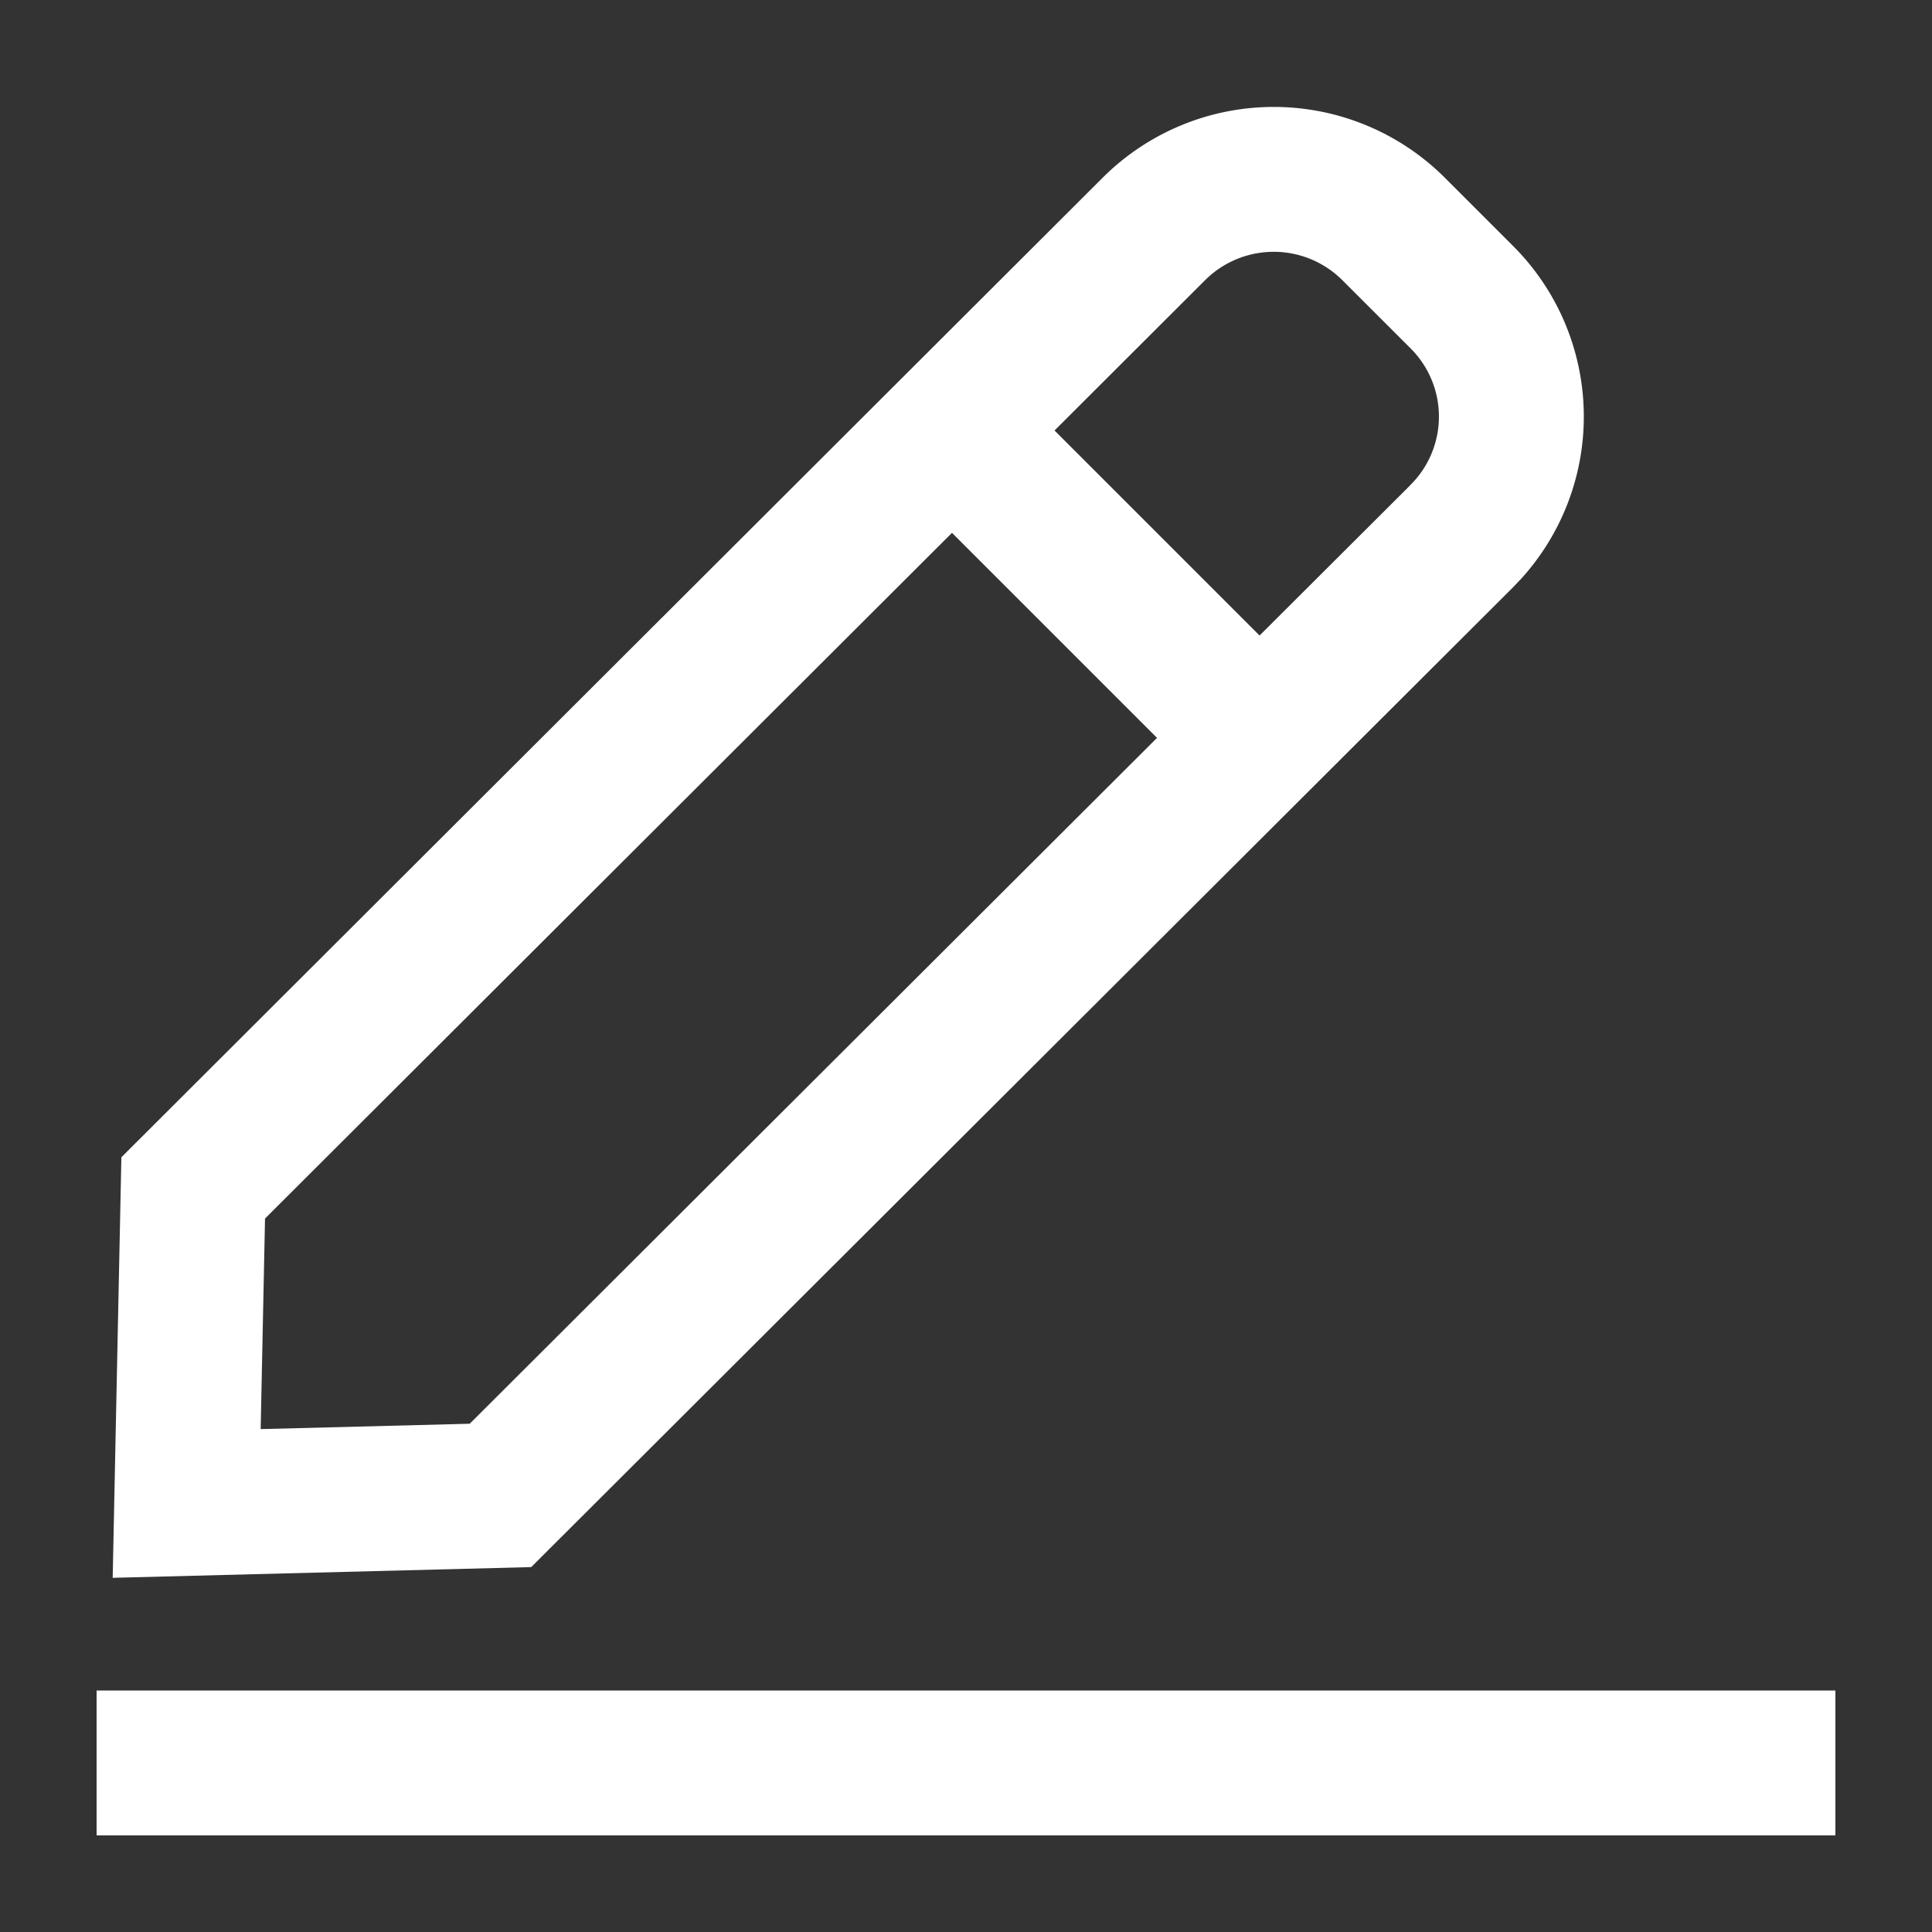 <?xml version="1.0" standalone="no"?><!DOCTYPE svg PUBLIC "-//W3C//DTD SVG 1.1//EN" "http://www.w3.org/Graphics/SVG/1.1/DTD/svg11.dtd"><svg t="1750319045460" class="icon" viewBox="0 0 1024 1024" version="1.1" xmlns="http://www.w3.org/2000/svg" p-id="4645" width="32" height="32" xmlns:xlink="http://www.w3.org/1999/xlink"><rect x="0" y="0" width="1024" height="1024" fill="#333333" stroke="none"/><path d="M51.2 896h921.6v76.8H51.2zM765.696 94.106l36.198 36.198a127.821 127.821 0 0 1 4.48 176.307l-4.403 4.634-520.422 519.347-221.824 5.683 4.608-222.899L584.602 94.029a128.333 128.333 0 0 1 181.094 0.077z m-261.12 188.314L140.467 645.862l-2.304 111.59 110.797-2.842 364.288-363.52-108.672-108.672z m134.272-134.042l-79.923 79.795 108.672 108.672 78.771-78.566 3.098-3.226a51.046 51.046 0 0 0-1.869-70.451l-36.122-36.096a51.507 51.507 0 0 0-72.627-0.128z" p-id="4646" fill="#ffffff"></path></svg>